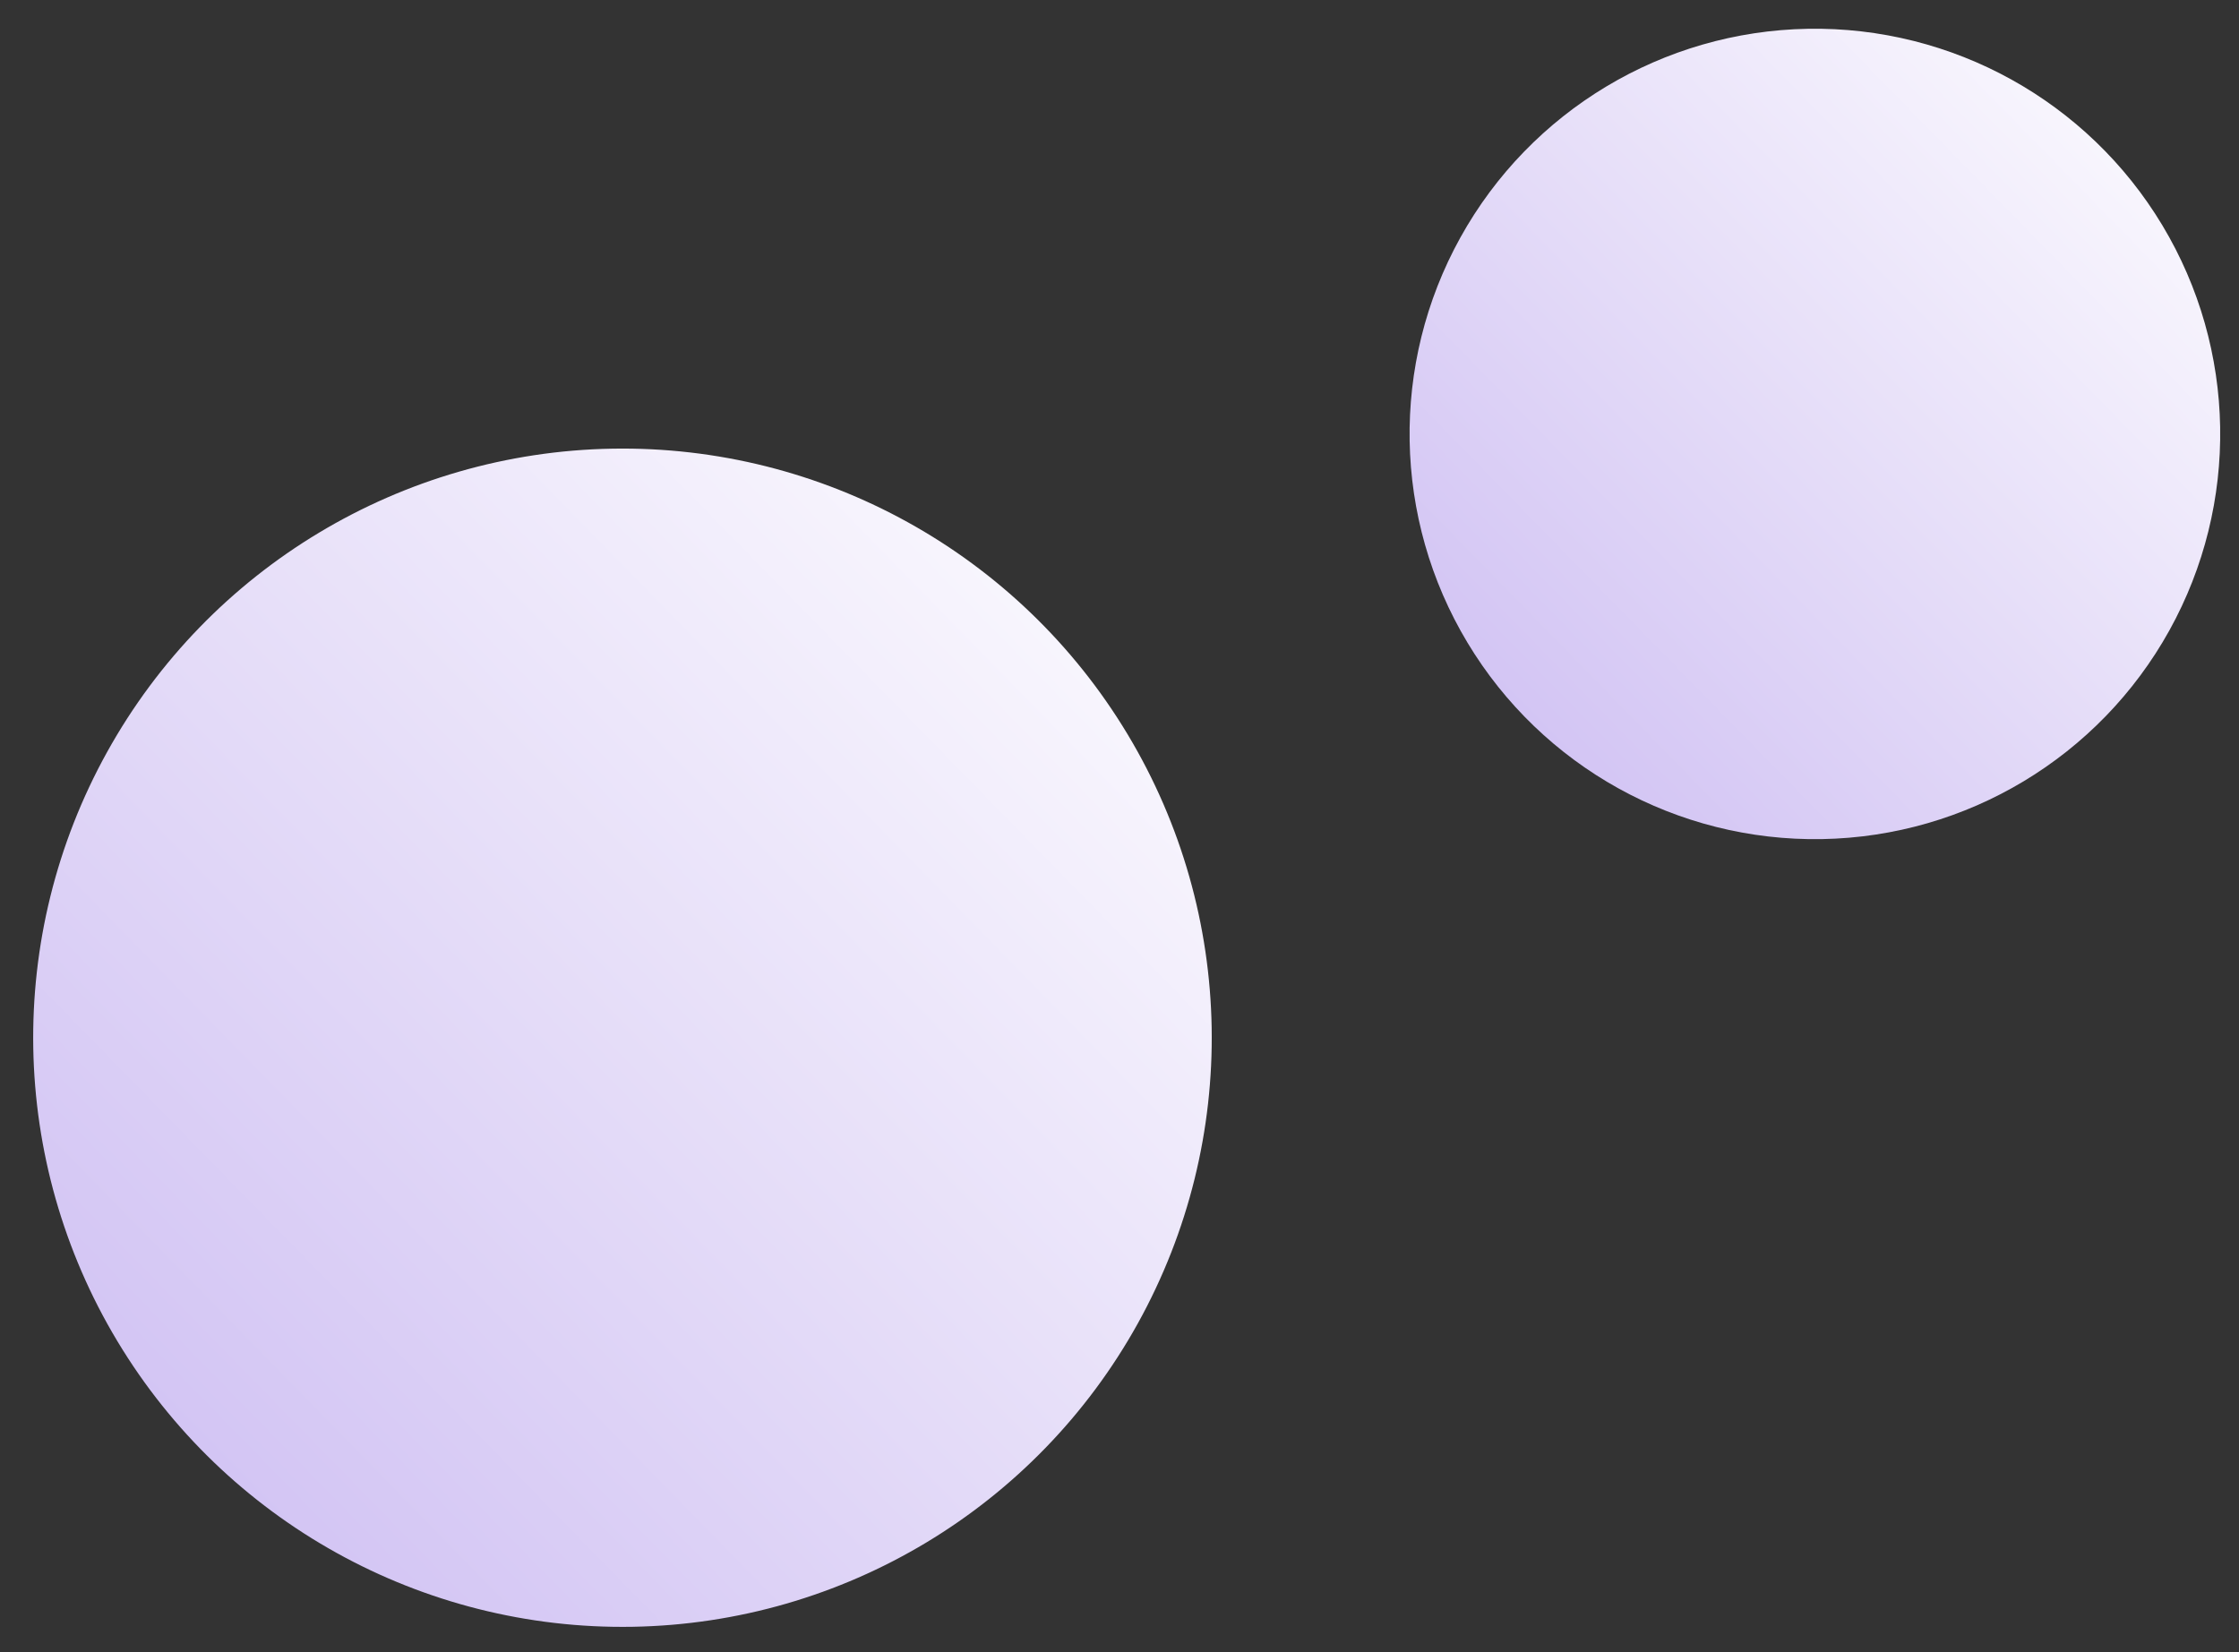 <svg width="84" height="62" viewBox="0 0 84 62" fill="none" xmlns="http://www.w3.org/2000/svg">
<rect x="0" y="0" width="84" height="62" fill="#333333" stroke="none"/>
<circle cx="23.353" cy="38.941" r="22.108" transform="rotate(89 23.353 38.941)" fill="url(#paint0_linear_429_416)"/>
<circle cx="68.089" cy="16.284" r="15.206" transform="rotate(89 68.089 16.284)" fill="url(#paint1_linear_429_416)"/>
<defs>
<linearGradient id="paint0_linear_429_416" x1="1.245" y1="16.832" x2="42.937" y2="60.977" gradientUnits="userSpaceOnUse">
<stop stop-color="white"/>
<stop offset="1" stop-color="#CDBDF2"/>
</linearGradient>
<linearGradient id="paint1_linear_429_416" x1="52.883" y1="1.078" x2="81.559" y2="31.441" gradientUnits="userSpaceOnUse">
<stop stop-color="white"/>
<stop offset="1" stop-color="#CDBDF2"/>
</linearGradient>
</defs>
</svg>
